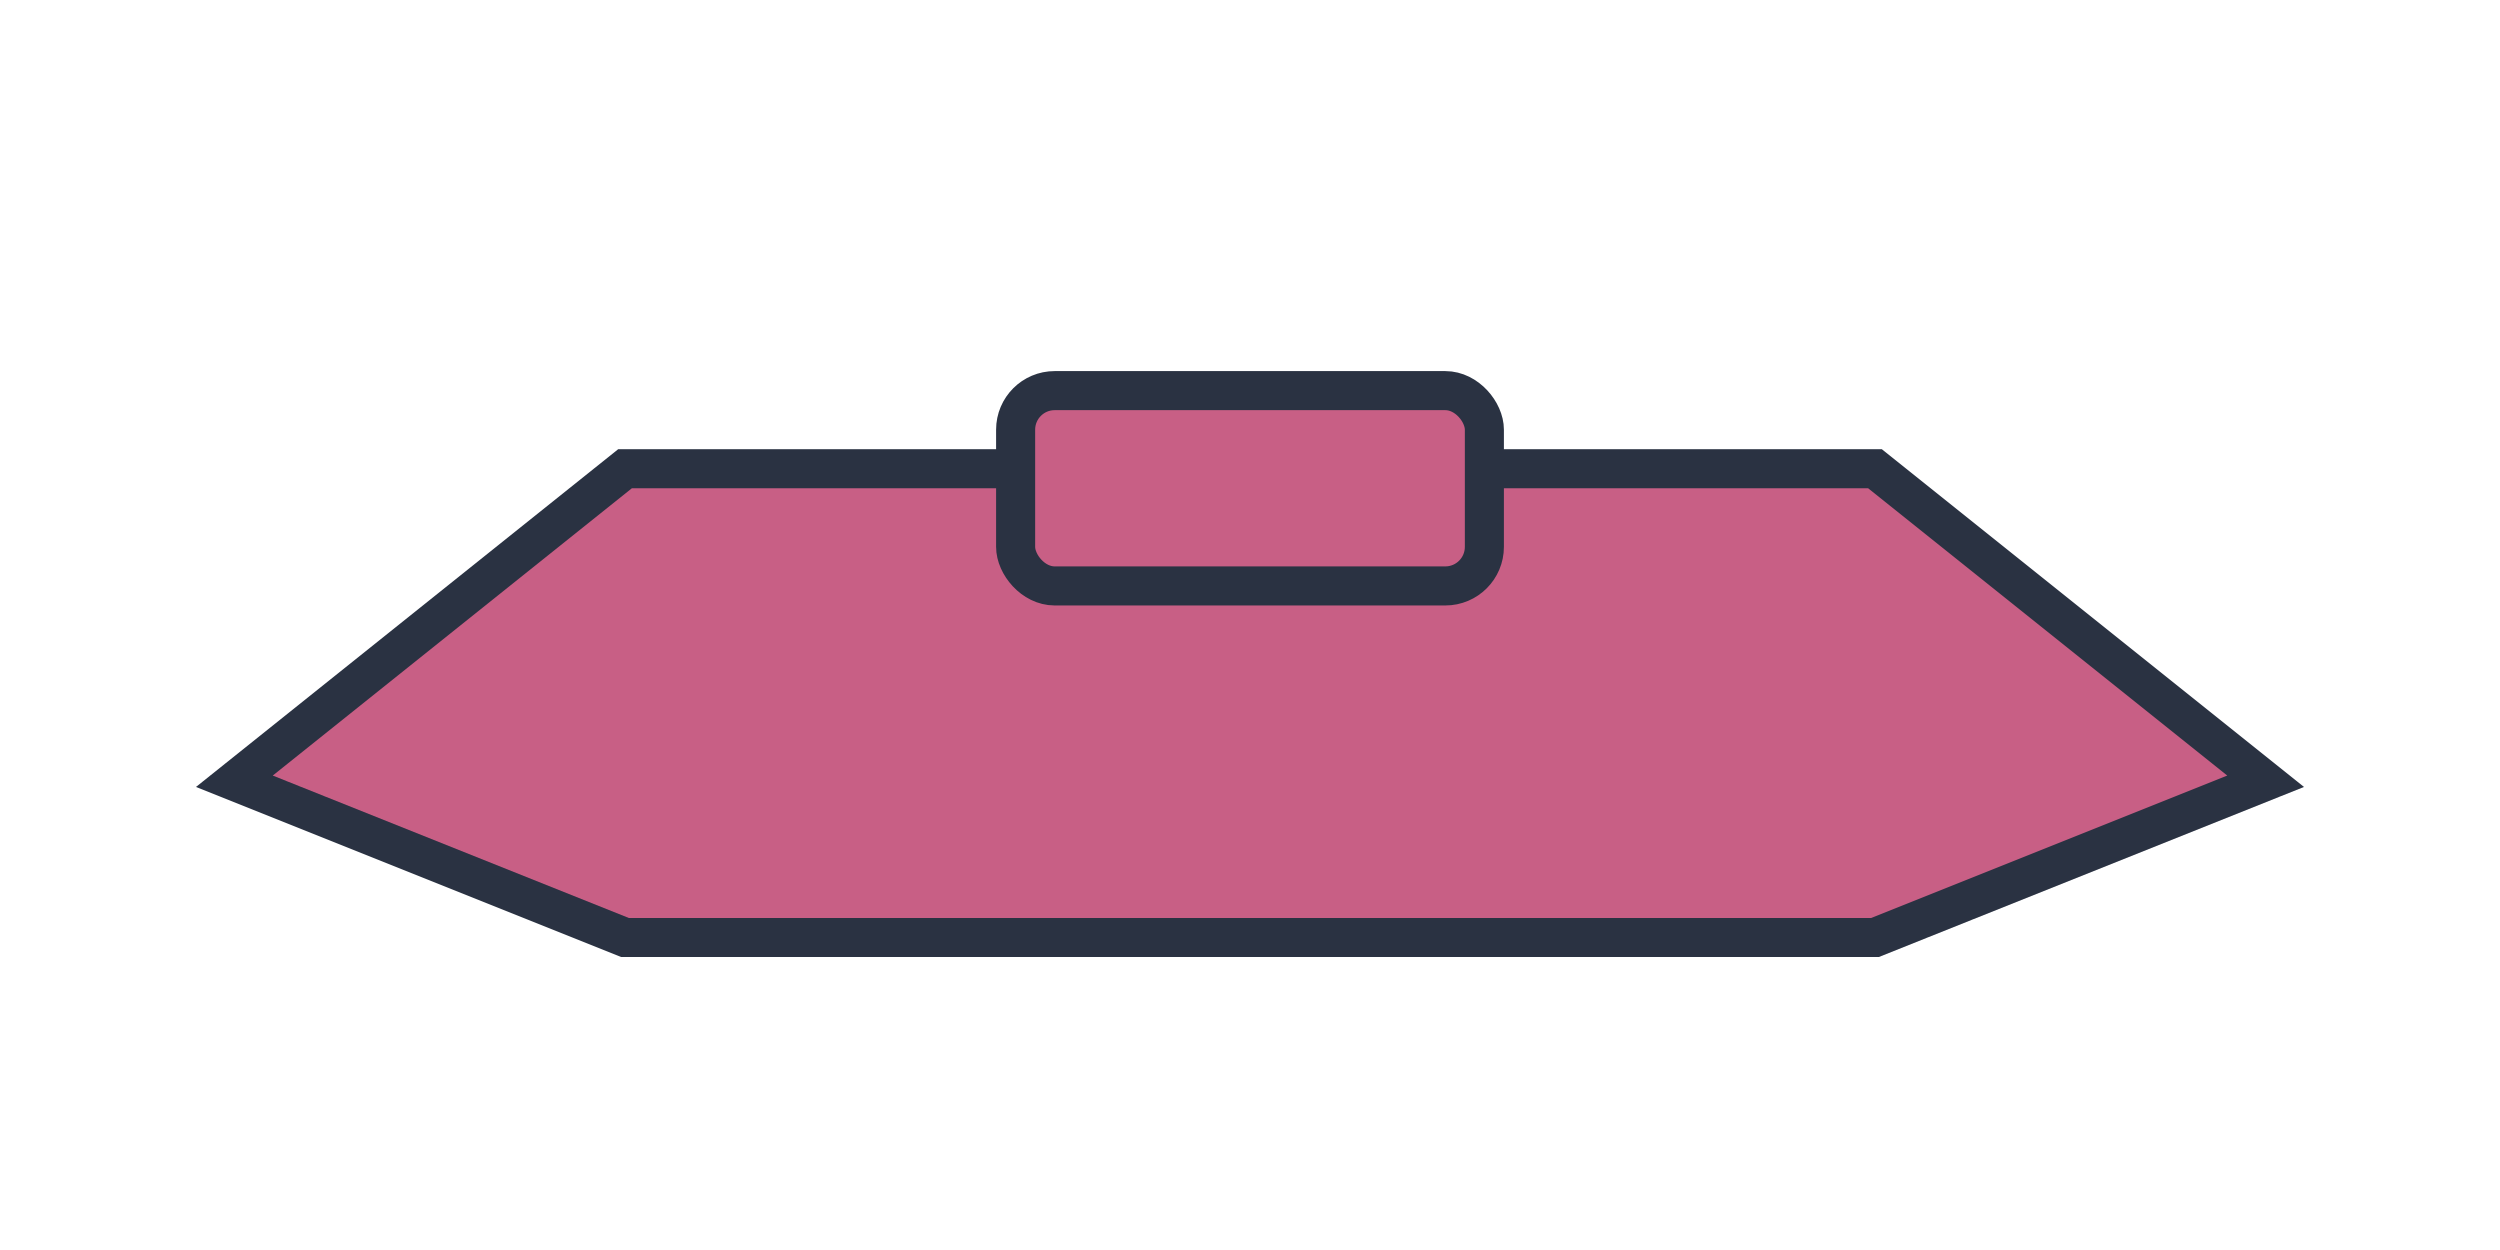 <svg xmlns="http://www.w3.org/2000/svg" width="64" height="32" viewBox="0 0 64 32">
  <g fill="#c85f85" stroke="#2a3242" stroke-width="1">
    <path d="M6 20l10-8h32l10 8-10 4H16z"/>
    <rect x="26" y="10" width="12" height="5" rx="1"/>
  </g>
</svg>
